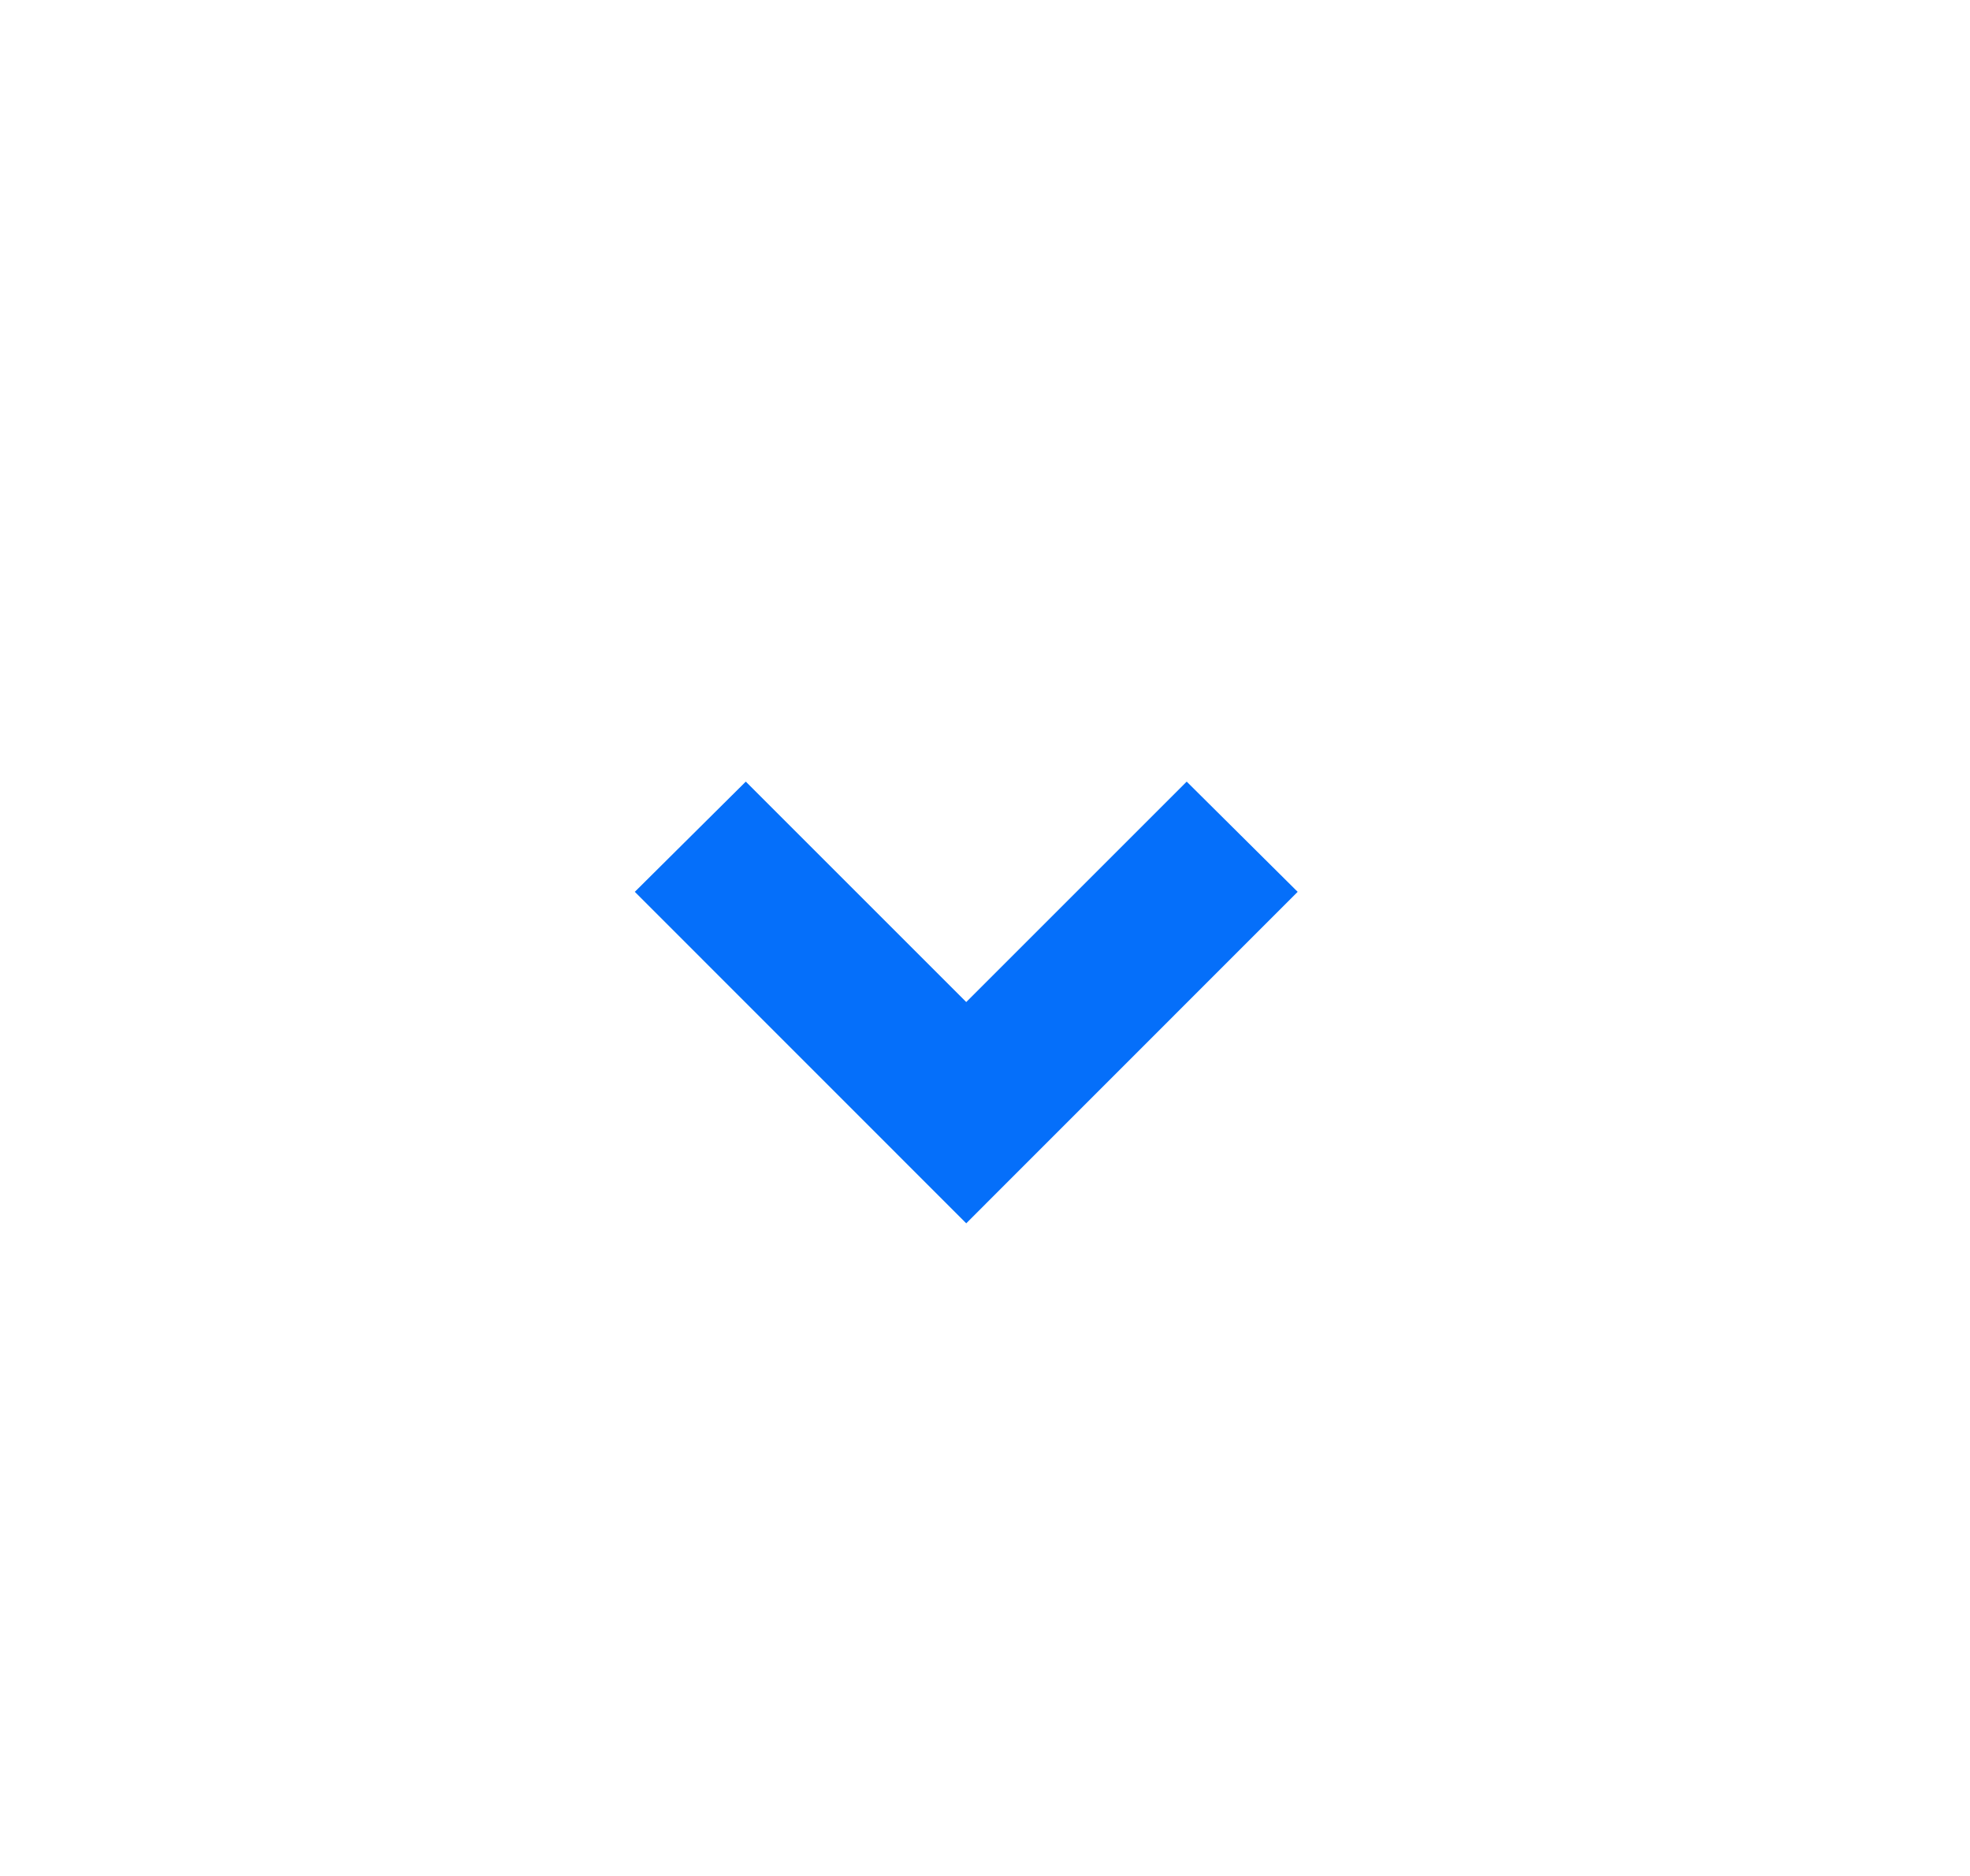 <svg width="21" height="20" viewBox="0 0 21 20" fill="none" xmlns="http://www.w3.org/2000/svg">
  <path d="M10.3 13.042L6.767 9.508L7.95 8.333L10.3 10.683L12.65 8.333L13.833 9.508L10.3 13.042Z" fill="#056FFA"/>
</svg>
